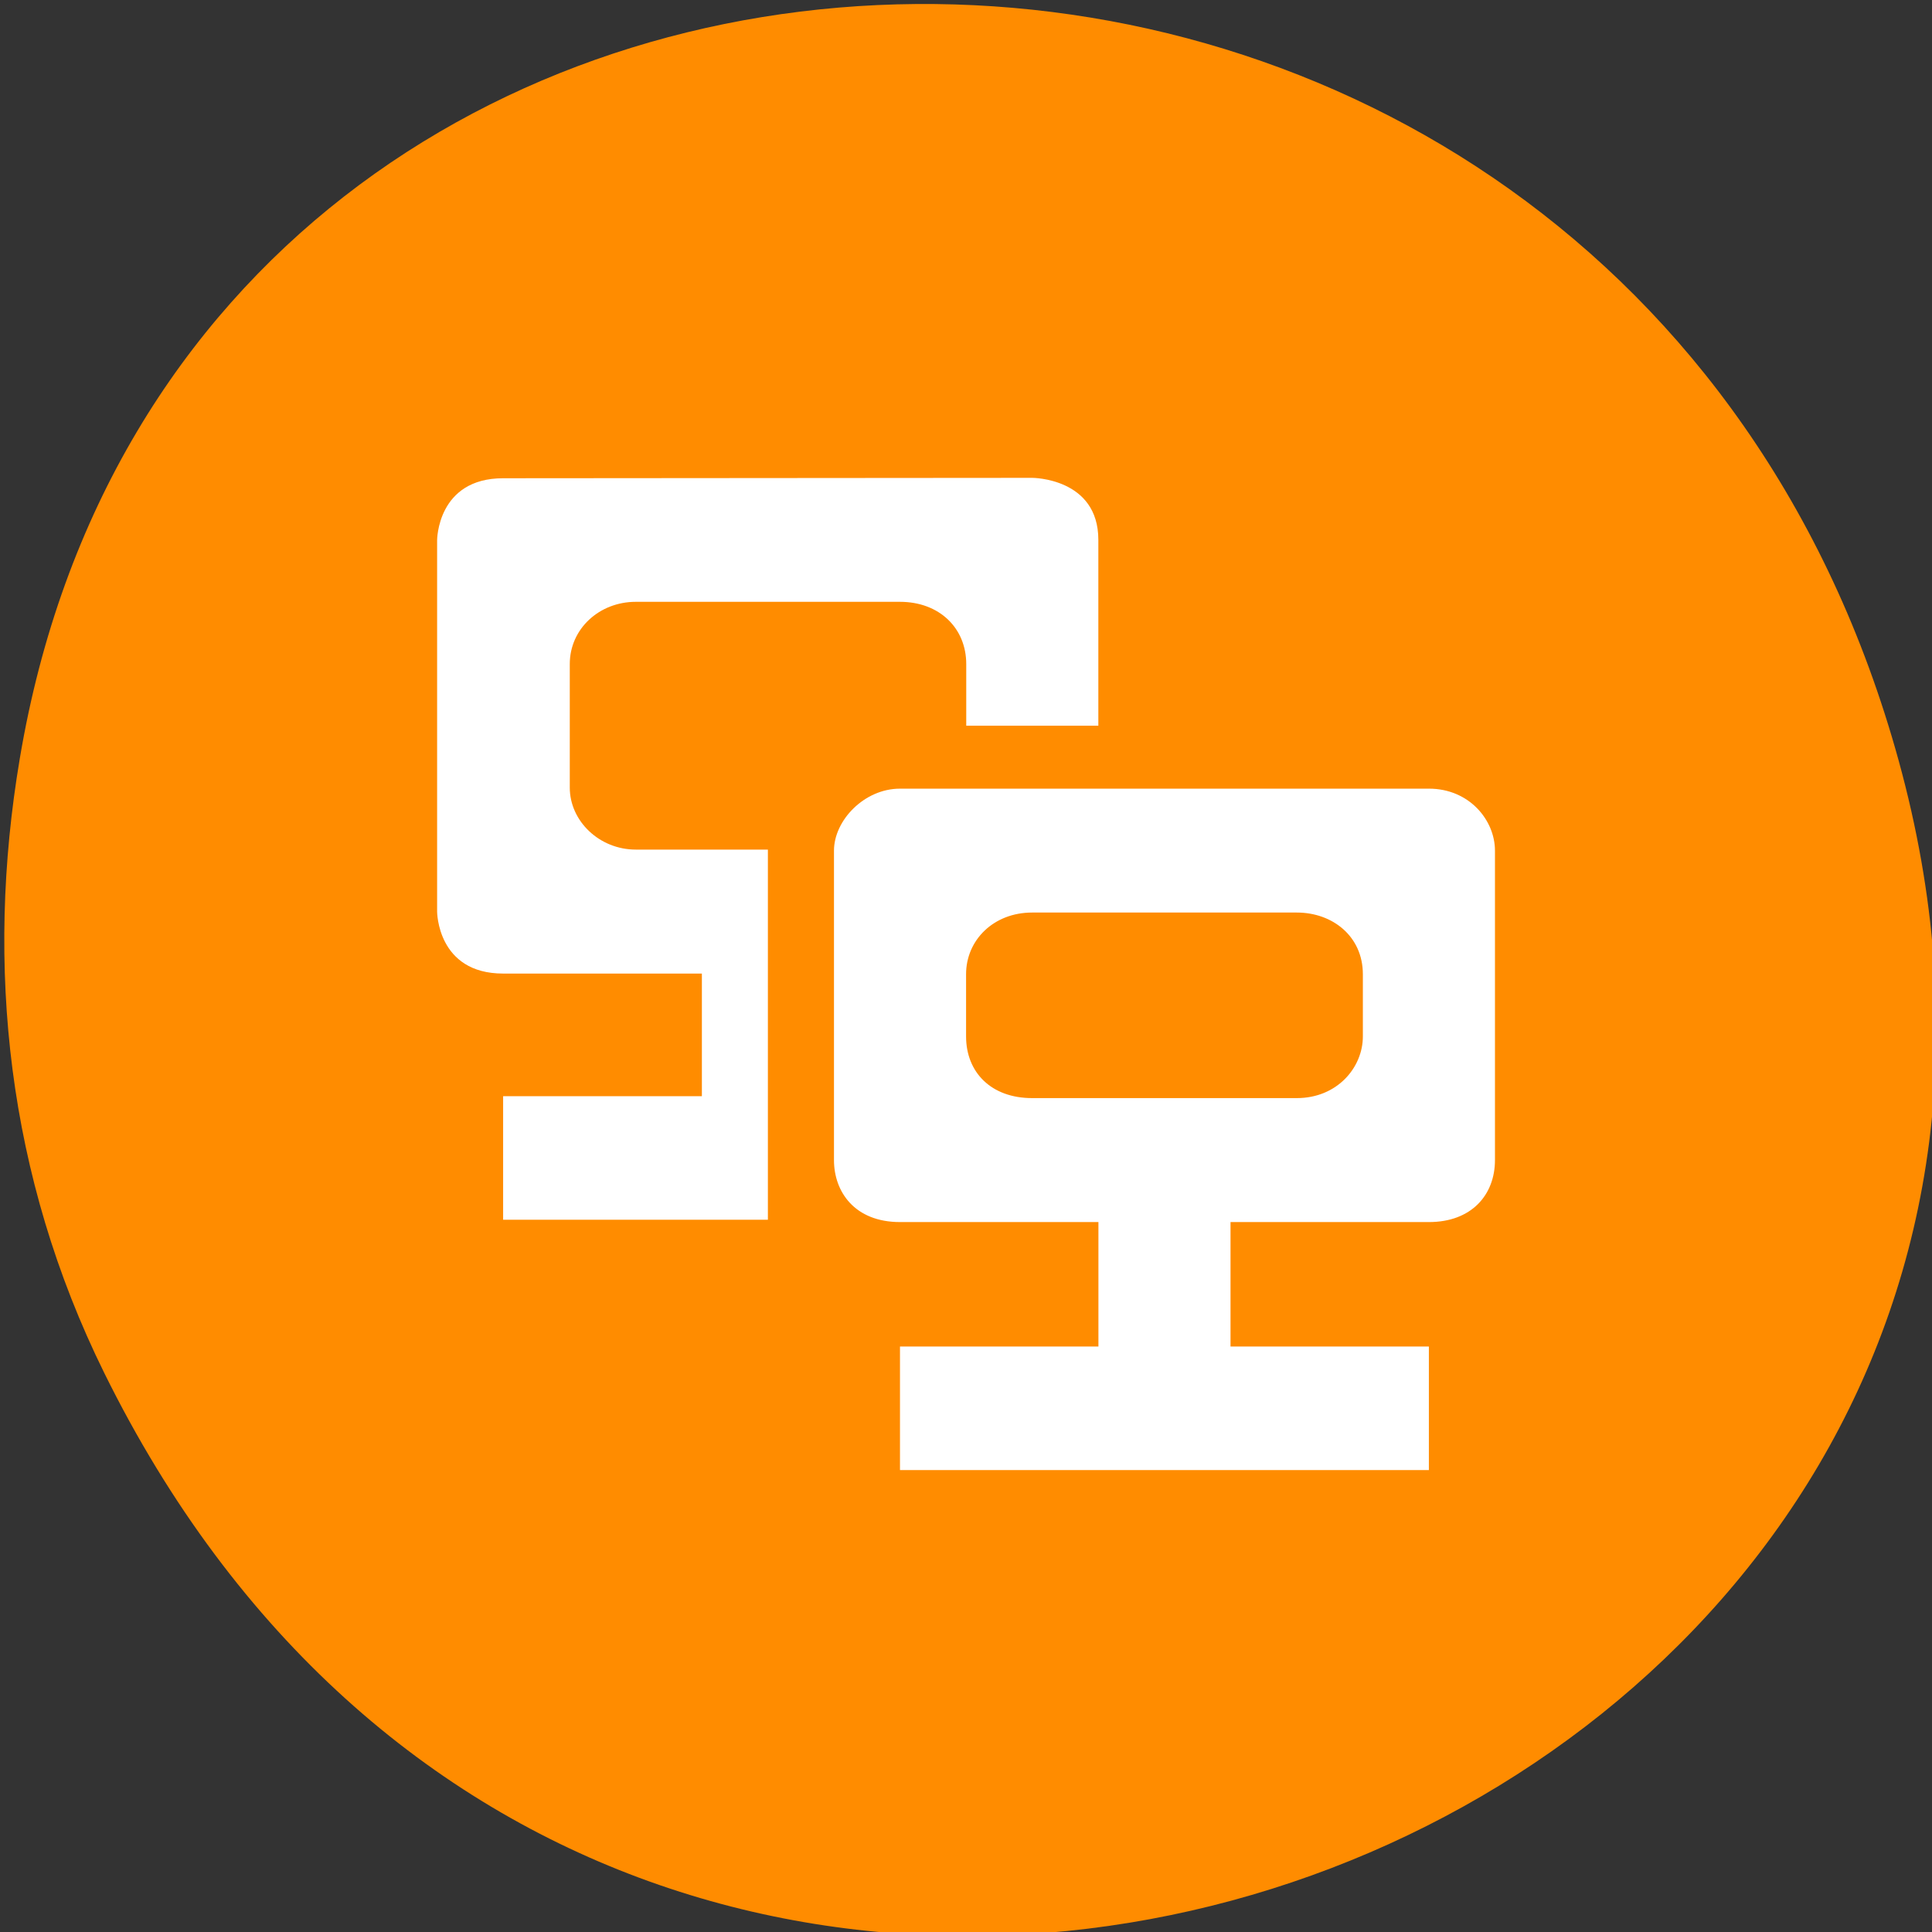 <svg xmlns="http://www.w3.org/2000/svg" viewBox="0 0 24 24"><rect x="0" y="0" width="24" height="24" fill="#333333" stroke="none"/><path d="m 1.293 17.051 c 6.559 13.301 26.008 5.891 22.293 -7.602 c -3.5 -12.707 -21.27 -12.348 -23.34 -0.027 c -0.434 2.574 -0.156 5.188 1.047 7.629" style="fill:#ff8c00"/><g style="fill:#fff"><path d="m 11.18 9.797 c -0.445 0 -0.82 0.395 -0.82 0.77 v 3.844 c 0 0.395 0.258 0.77 0.82 0.77 h 2.465 v 1.836 h 1.641 v -1.836 h 2.465 c 0.527 0 0.82 -0.336 0.82 -0.77 v -3.844 c 0 -0.379 -0.32 -0.77 -0.82 -0.77 m -4.93 1.539 h 3.289 c 0.445 0 0.82 0.297 0.82 0.766 v 0.773 c 0 0.387 -0.32 0.766 -0.82 0.766 h -3.289 c -0.508 0 -0.82 -0.32 -0.82 -0.766 v -0.773 c 0 -0.426 0.344 -0.766 0.82 -0.766 m -1.641 5.391 v 1.535 h 6.57 v -1.535"/><path d="m 6.25 5.941 c -0.82 0 -0.82 0.77 -0.82 0.77 v 4.613 c 0 0 0 0.77 0.82 0.77 h 2.469 v 1.523 h -2.469 v 1.535 h 3.289 v -4.598 h -1.641 c -0.453 0 -0.82 -0.355 -0.82 -0.77 v -1.535 c 0 -0.438 0.367 -0.773 0.82 -0.773 h 3.281 c 0.492 0 0.824 0.328 0.824 0.773 v 0.766 h 1.641 v -2.309 c 0 -0.77 -0.82 -0.77 -0.82 -0.77"/></g></svg>
